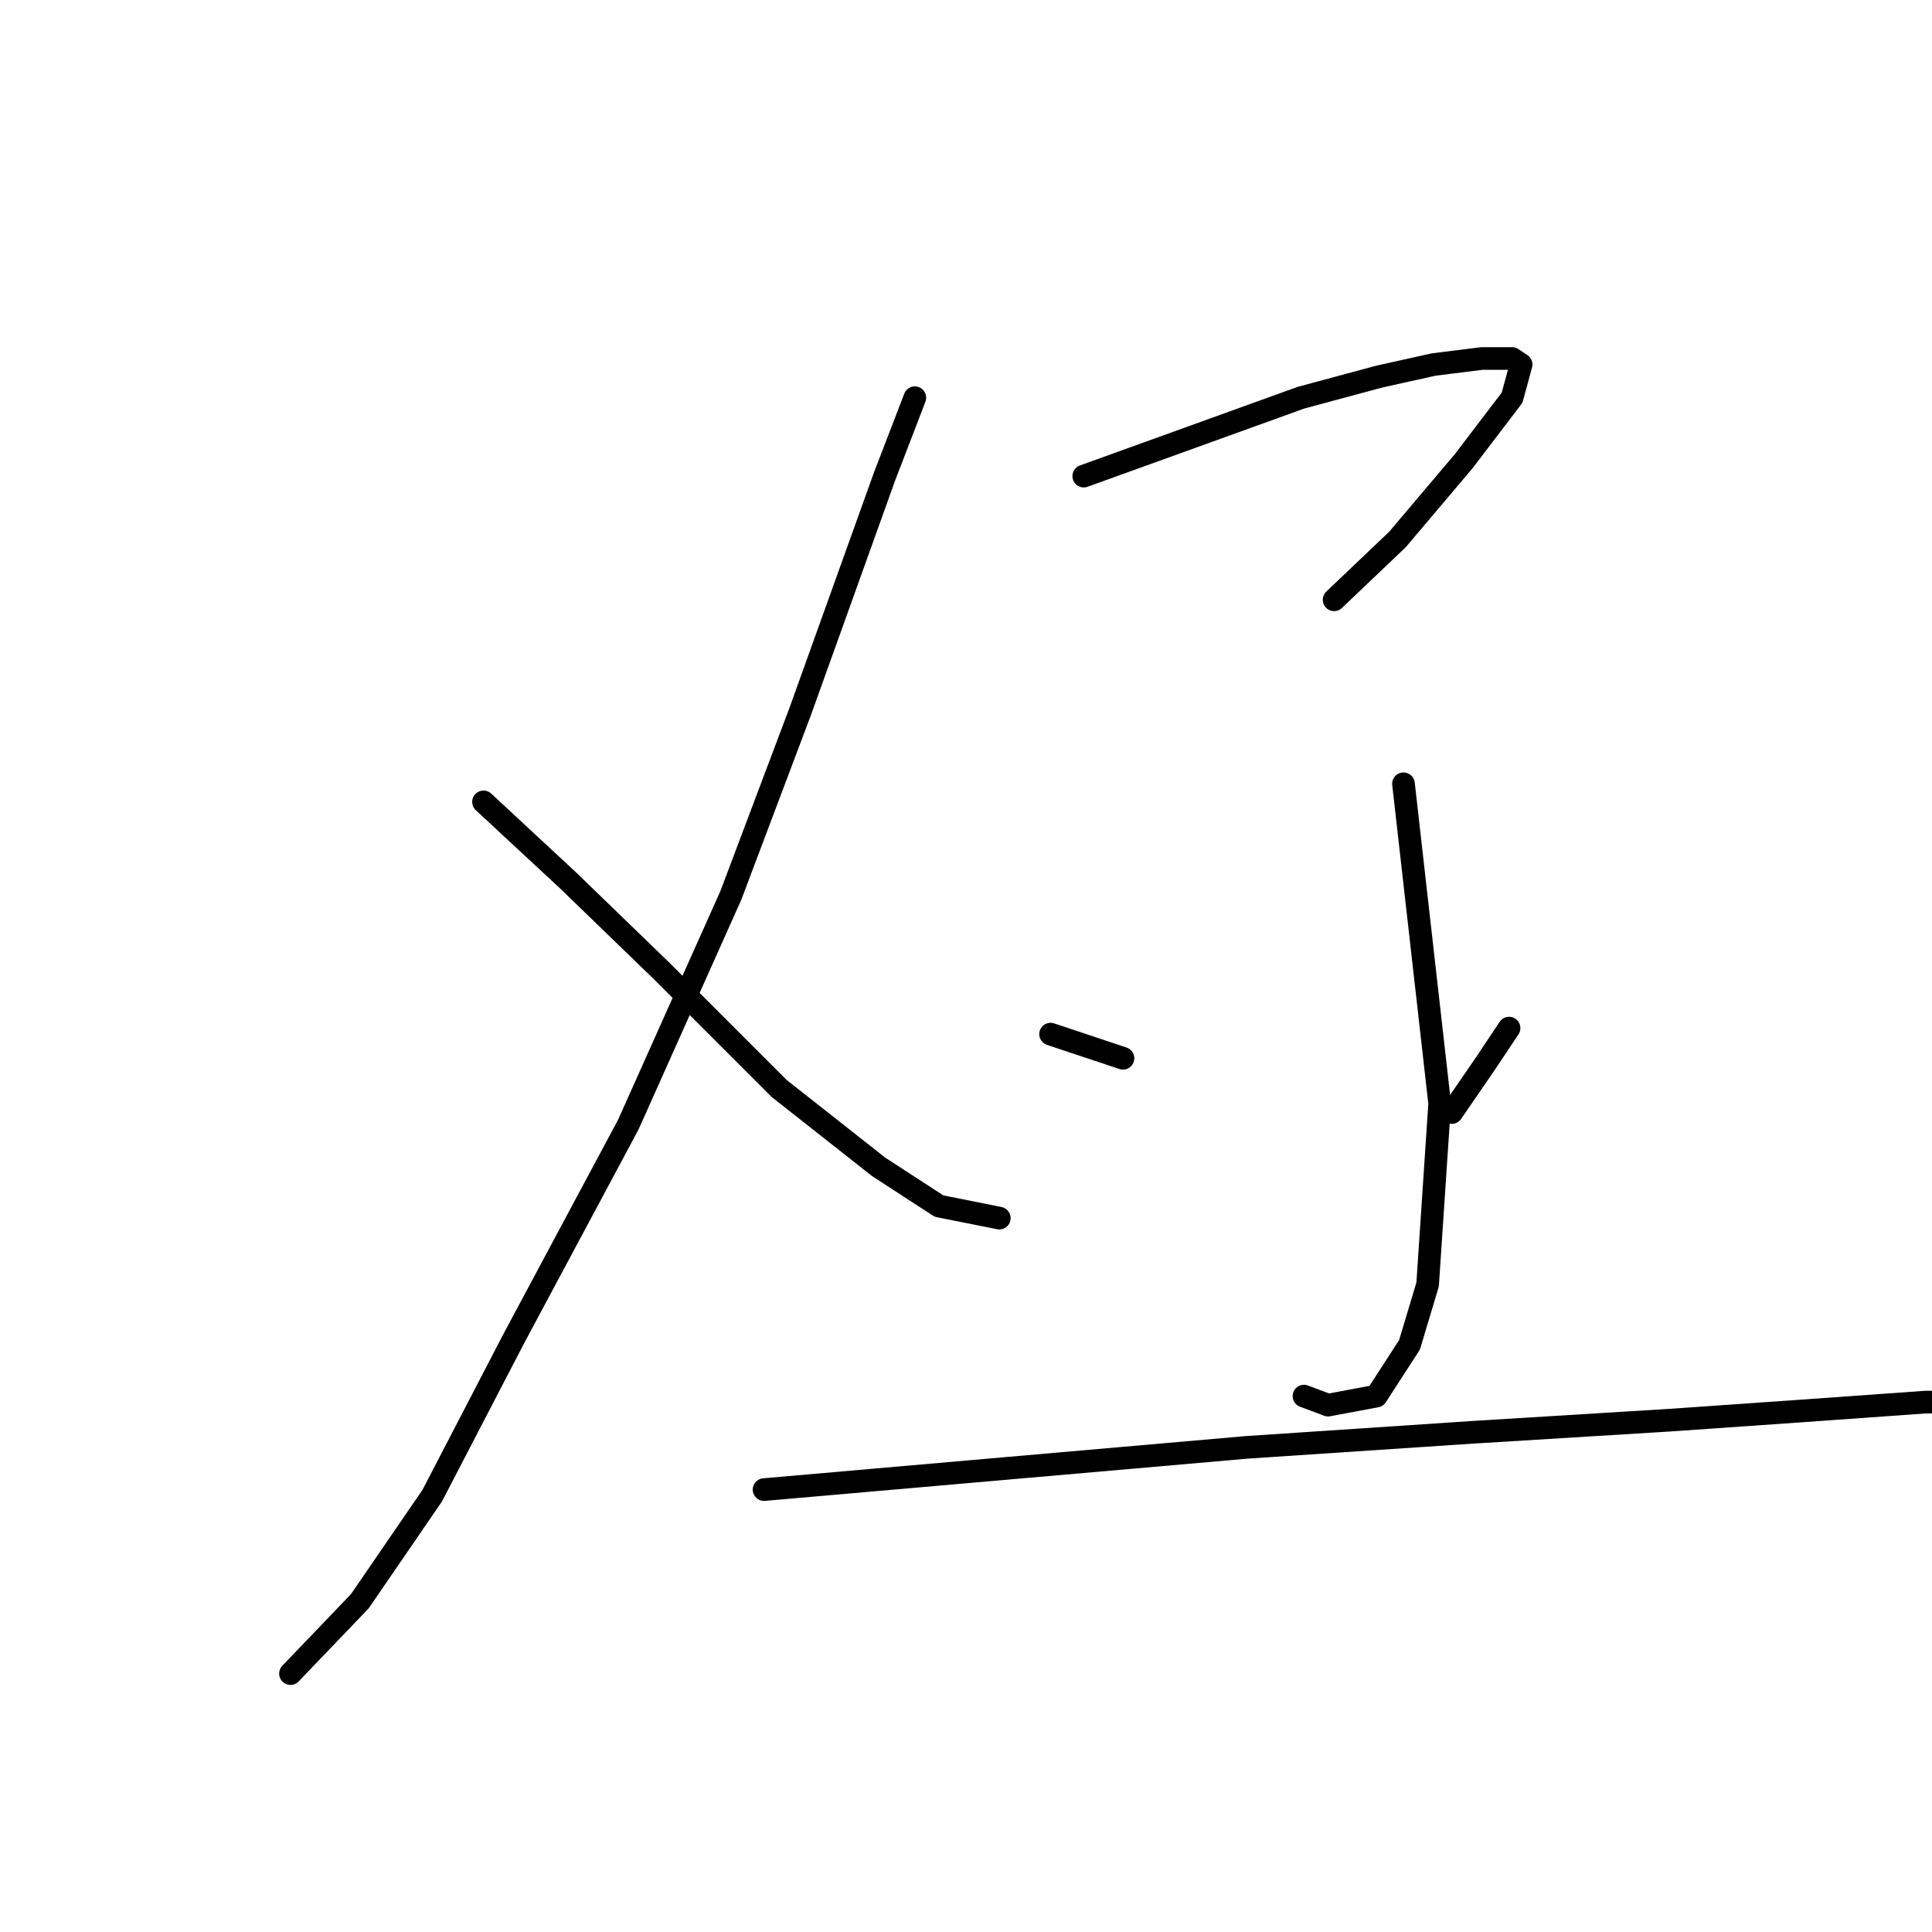 <?xml version="1.0" standalone="no"?>
    <svg width="256" height="256" xmlns="http://www.w3.org/2000/svg" version="1.1">
    <polyline stroke="black" stroke-width="3" stroke-linecap="round" fill="transparent" stroke-linejoin="round" points="98.041 79.476 " />
        <polyline stroke="black" stroke-width="3" stroke-linecap="round" fill="transparent" stroke-linejoin="round" points="98 79 " />
        <polyline stroke="black" stroke-width="3" stroke-linecap="round" fill="transparent" stroke-linejoin="round" points="121.222 52.698 119.224 57.894 117.225 63.089 106.035 94.264 96.842 118.644 83.253 149.019 68.066 177.396 57.274 198.179 47.682 212.168 38.49 221.76 38.49 221.76 " />
        <polyline stroke="black" stroke-width="3" stroke-linecap="round" fill="transparent" stroke-linejoin="round" points="64.069 106.254 69.664 111.45 75.26 116.646 87.65 128.636 103.237 144.223 116.426 154.615 124.42 159.81 132.413 161.409 132.413 161.409 " />
        <polyline stroke="black" stroke-width="3" stroke-linecap="round" fill="transparent" stroke-linejoin="round" points="143.604 63.089 157.992 57.894 172.38 52.698 182.772 49.9 189.966 48.302 196.361 47.502 200.357 47.502 201.556 48.302 200.357 52.698 193.963 61.091 185.17 71.483 176.777 79.476 176.777 79.476 " />
        <polyline stroke="black" stroke-width="3" stroke-linecap="round" fill="transparent" stroke-linejoin="round" points="185.969 103.856 188.367 125.039 190.765 146.221 189.167 170.202 186.768 178.195 182.372 184.99 175.977 186.189 172.78 184.99 172.78 184.99 " />
        <polyline stroke="black" stroke-width="3" stroke-linecap="round" fill="transparent" stroke-linejoin="round" points="139.207 137.029 144.004 138.628 148.8 140.226 148.8 140.226 " />
        <polyline stroke="black" stroke-width="3" stroke-linecap="round" fill="transparent" stroke-linejoin="round" points="199.958 136.23 198.359 138.628 196.76 141.026 192.364 147.42 192.364 147.42 " />
        <polyline stroke="black" stroke-width="3" stroke-linecap="round" fill="transparent" stroke-linejoin="round" points="101.239 197.38 133.212 194.582 165.186 191.784 195.162 189.786 221.14 188.187 238.326 186.988 255.113 185.789 265.504 185.789 273.498 186.189 276.295 186.189 276.295 186.189 " />
        </svg>